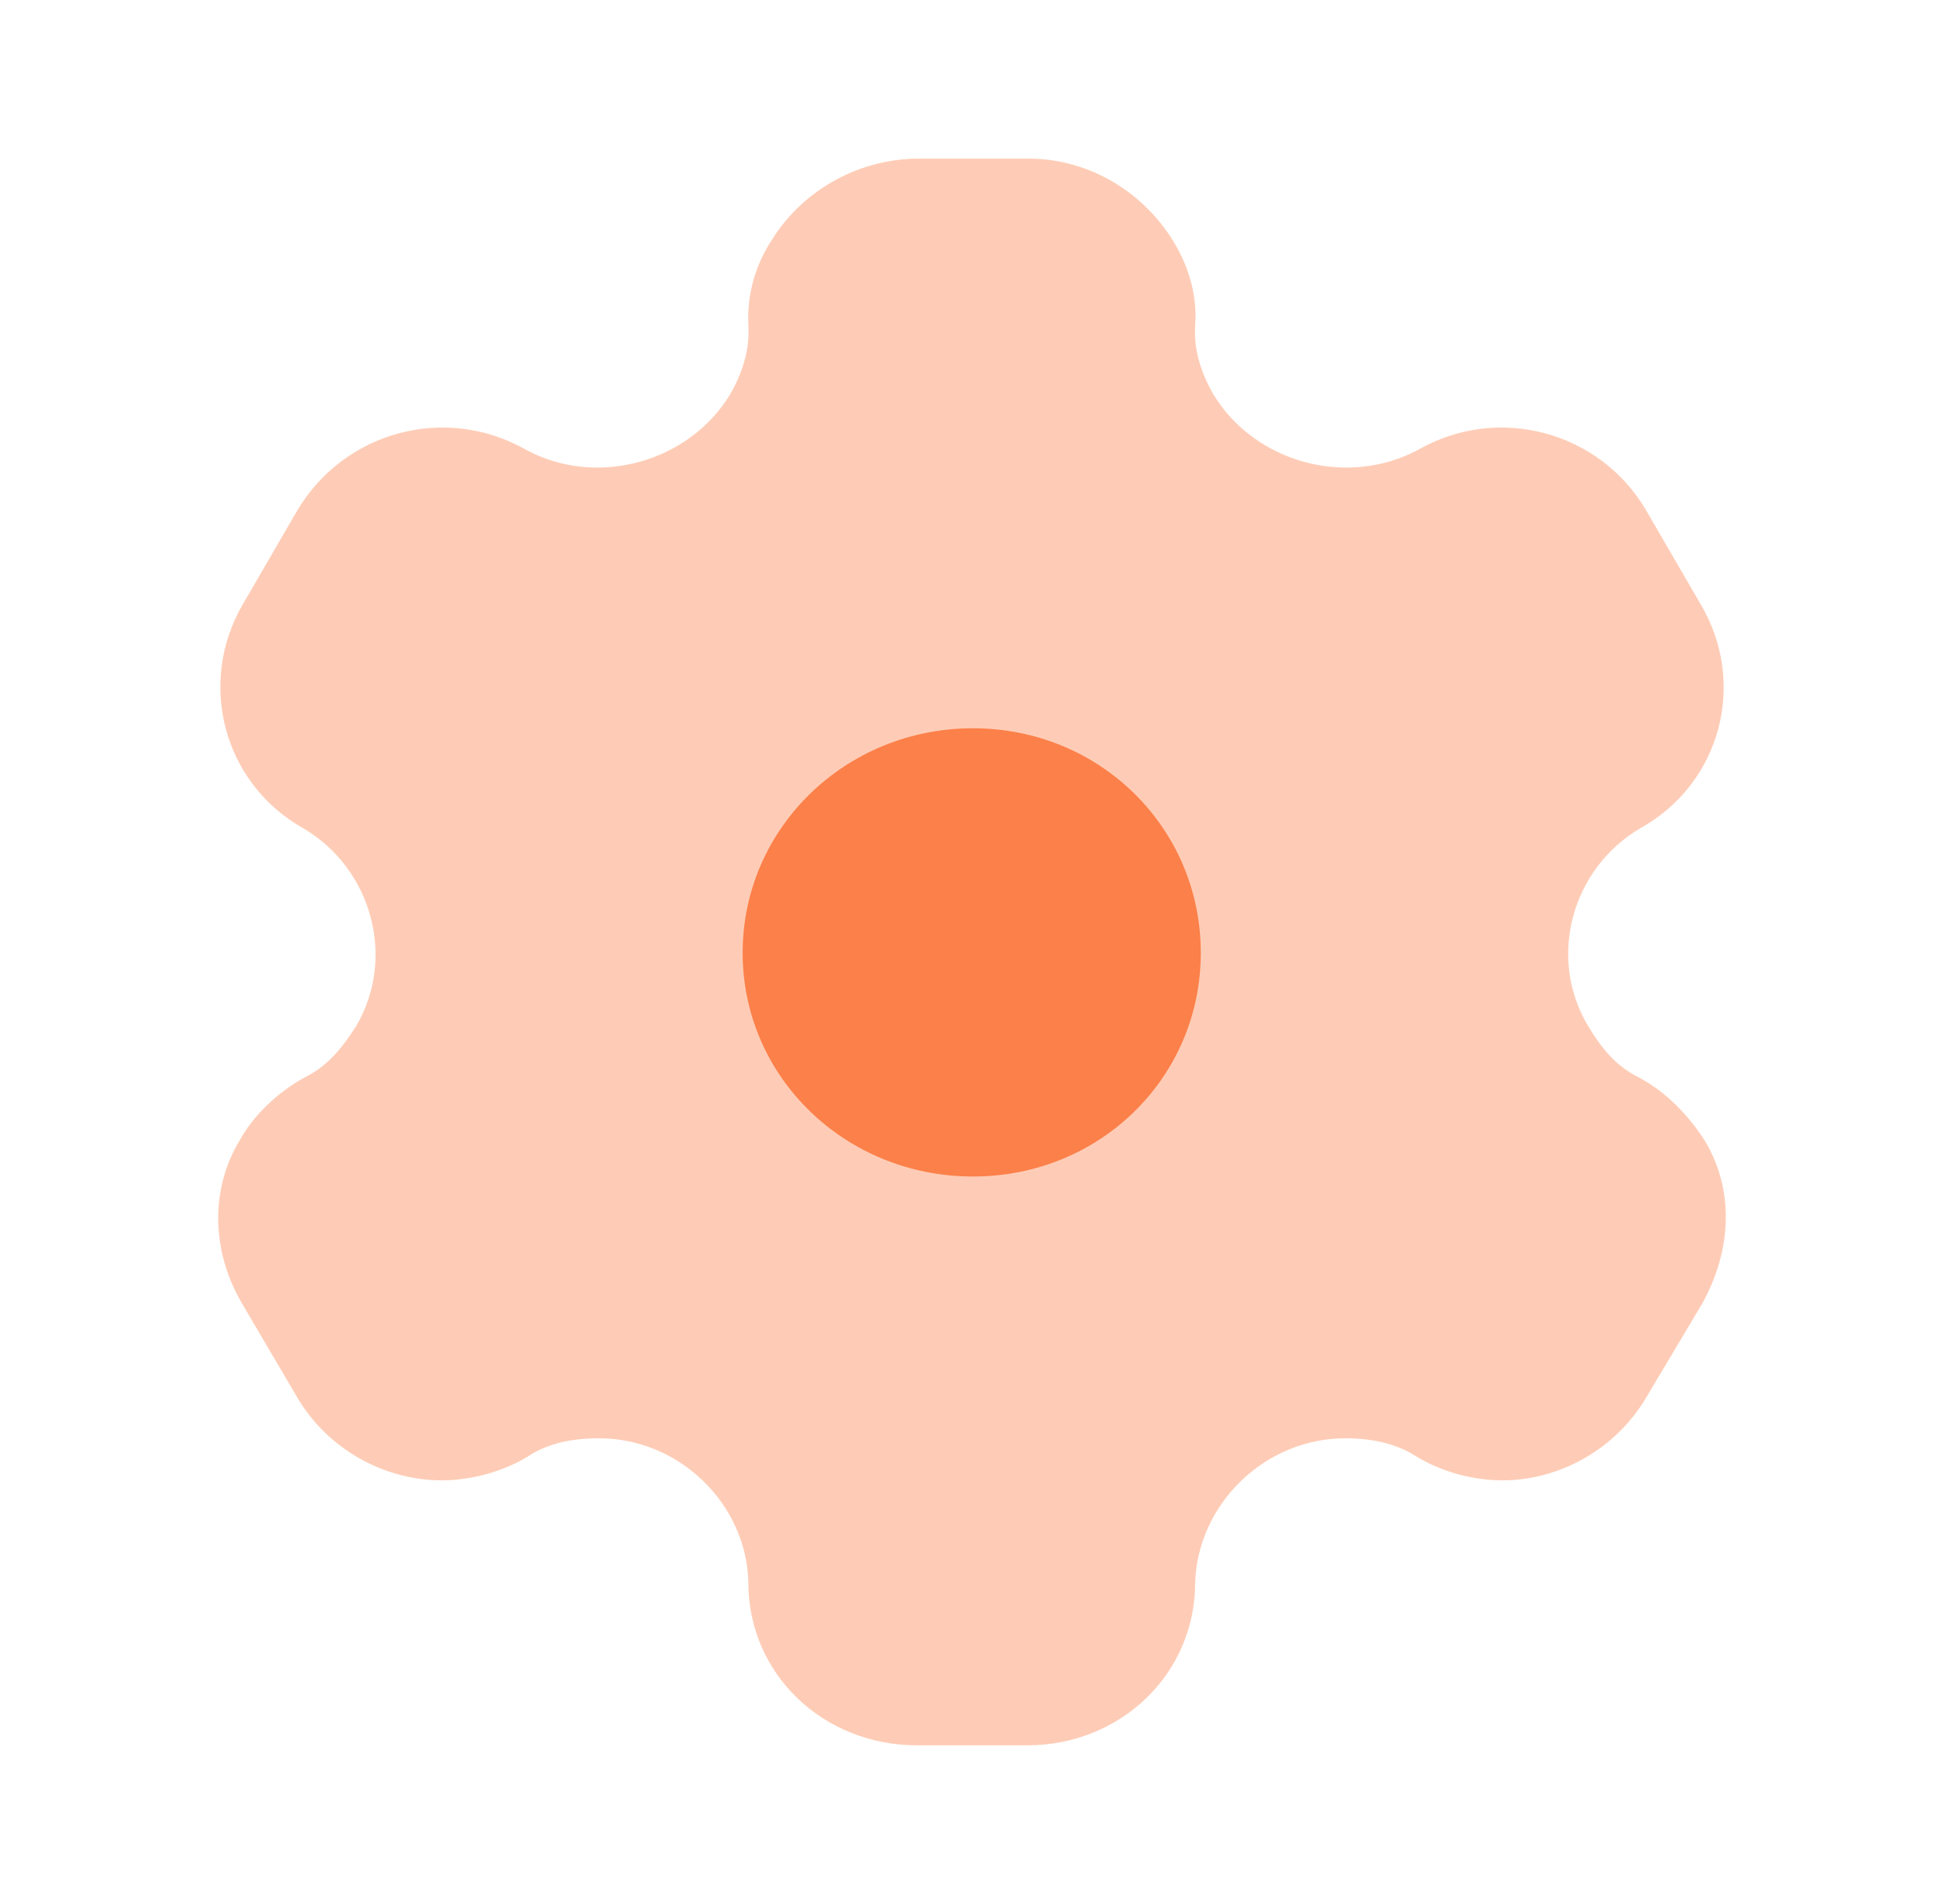 <svg width="49" height="48" viewBox="0 0 49 48" fill="none" xmlns="http://www.w3.org/2000/svg">
<path d="M24.523 29.66C21.314 29.66 18.719 27.16 18.719 24.02C18.719 20.88 21.314 18.36 24.523 18.36C27.732 18.36 30.267 20.88 30.267 24.02C30.267 27.16 27.732 29.66 24.523 29.66Z" fill="#FC804A"/>
<path opacity="0.4" d="M42.96 28.74C42.572 28.14 42.02 27.54 41.305 27.16C40.732 26.88 40.364 26.42 40.038 25.88C38.995 24.16 39.608 21.9 41.346 20.88C43.389 19.74 44.044 17.2 42.858 15.22L41.489 12.86C40.324 10.88 37.769 10.18 35.745 11.34C33.947 12.3 31.637 11.66 30.595 9.96C30.268 9.4 30.084 8.8 30.125 8.2C30.186 7.42 29.941 6.68 29.573 6.08C28.816 4.84 27.447 4 25.934 4H23.052C21.561 4.04 20.191 4.84 19.435 6.08C19.047 6.68 18.822 7.42 18.863 8.2C18.903 8.8 18.719 9.4 18.392 9.96C17.35 11.66 15.04 12.3 13.262 11.34C11.218 10.18 8.684 10.88 7.498 12.86L6.129 15.22C4.964 17.2 5.618 19.74 7.641 20.88C9.379 21.9 9.992 24.16 8.97 25.88C8.622 26.42 8.255 26.88 7.682 27.16C6.987 27.54 6.374 28.14 6.047 28.74C5.291 29.98 5.332 31.54 6.088 32.84L7.498 35.24C8.255 36.52 9.665 37.32 11.136 37.32C11.831 37.32 12.649 37.12 13.303 36.72C13.814 36.38 14.427 36.26 15.102 36.26C17.125 36.26 18.822 37.92 18.863 39.9C18.863 42.2 20.743 44 23.114 44H25.894C28.244 44 30.125 42.2 30.125 39.9C30.186 37.92 31.882 36.26 33.906 36.26C34.56 36.26 35.173 36.38 35.704 36.72C36.358 37.12 37.156 37.32 37.871 37.32C39.322 37.32 40.732 36.52 41.489 35.24L42.919 32.84C43.655 31.5 43.717 29.98 42.96 28.74Z" fill="#FC804A"/>
</svg>
